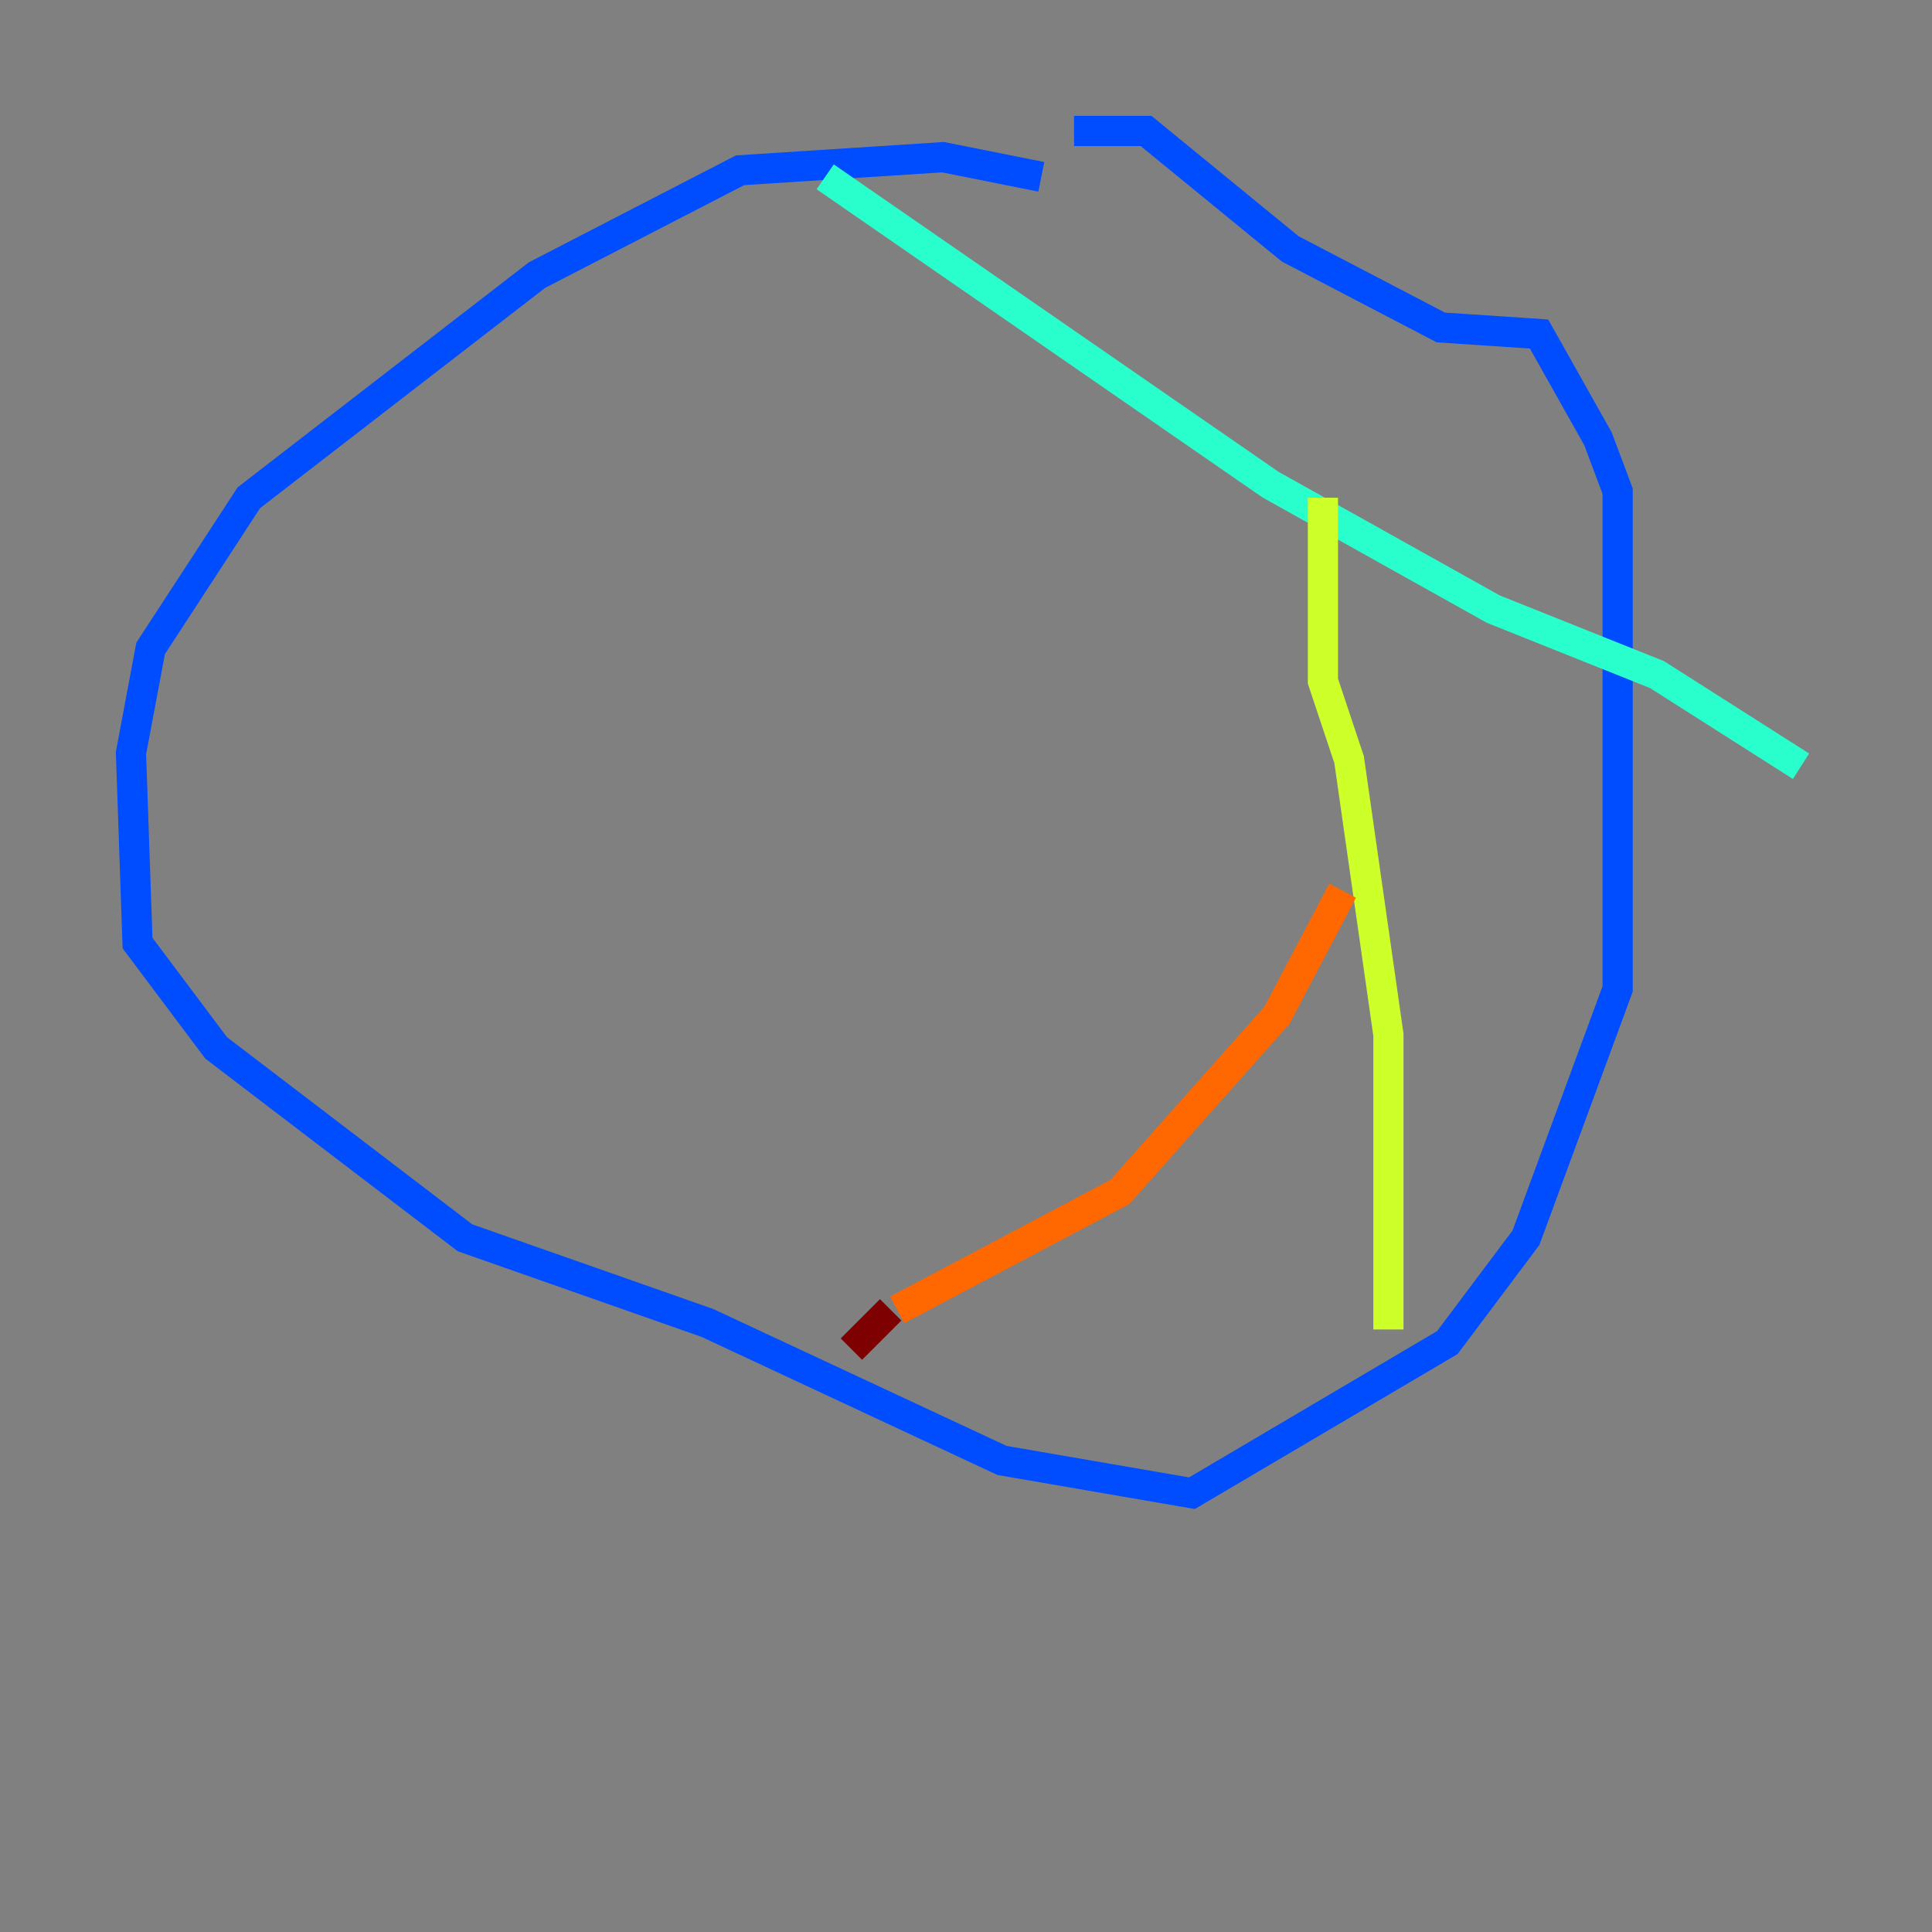 <?xml version="1.0" encoding="utf-8" ?>
<svg baseProfile="tiny" height="128" version="1.2" viewBox="0,0,128,128" width="128" xmlns="http://www.w3.org/2000/svg" xmlns:ev="http://www.w3.org/2001/xml-events" xmlns:xlink="http://www.w3.org/1999/xlink"><rect x="0" y="0" width="128" height="128" fill="#808080" stroke="none"/><defs /><polyline fill="none" points="36.014,54.671 36.014,54.671" stroke="#00007f" stroke-width="2" /><polyline fill="none" points="68.99,11.715 62.481,10.414 49.031,11.281 35.58,18.224 16.488,32.976 9.98,42.956 8.678,49.898 9.112,62.481 14.319,69.424 30.807,82.007 46.861,87.647 66.386,96.759 78.969,98.929 95.891,88.949 101.098,82.007 107.173,65.519 107.173,32.542 105.871,29.071 101.966,22.129 95.458,21.695 85.478,16.488 75.932,8.678 71.159,8.678" stroke="#004cff" stroke-width="2" /><polyline fill="none" points="54.671,11.715 84.176,32.108 98.929,40.352 109.776,44.691 119.322,50.766" stroke="#29ffcd" stroke-width="2" /><polyline fill="none" points="87.647,32.976 87.647,45.125 89.383,50.332 91.986,68.556 91.986,88.081" stroke="#cdff29" stroke-width="2" /><polyline fill="none" points="88.949,59.01 84.61,67.254 74.197,78.969 59.444,86.78" stroke="#ff6700" stroke-width="2" /><polyline fill="none" points="59.01,86.78 56.407,89.383" stroke="#7f0000" stroke-width="2" /></svg>